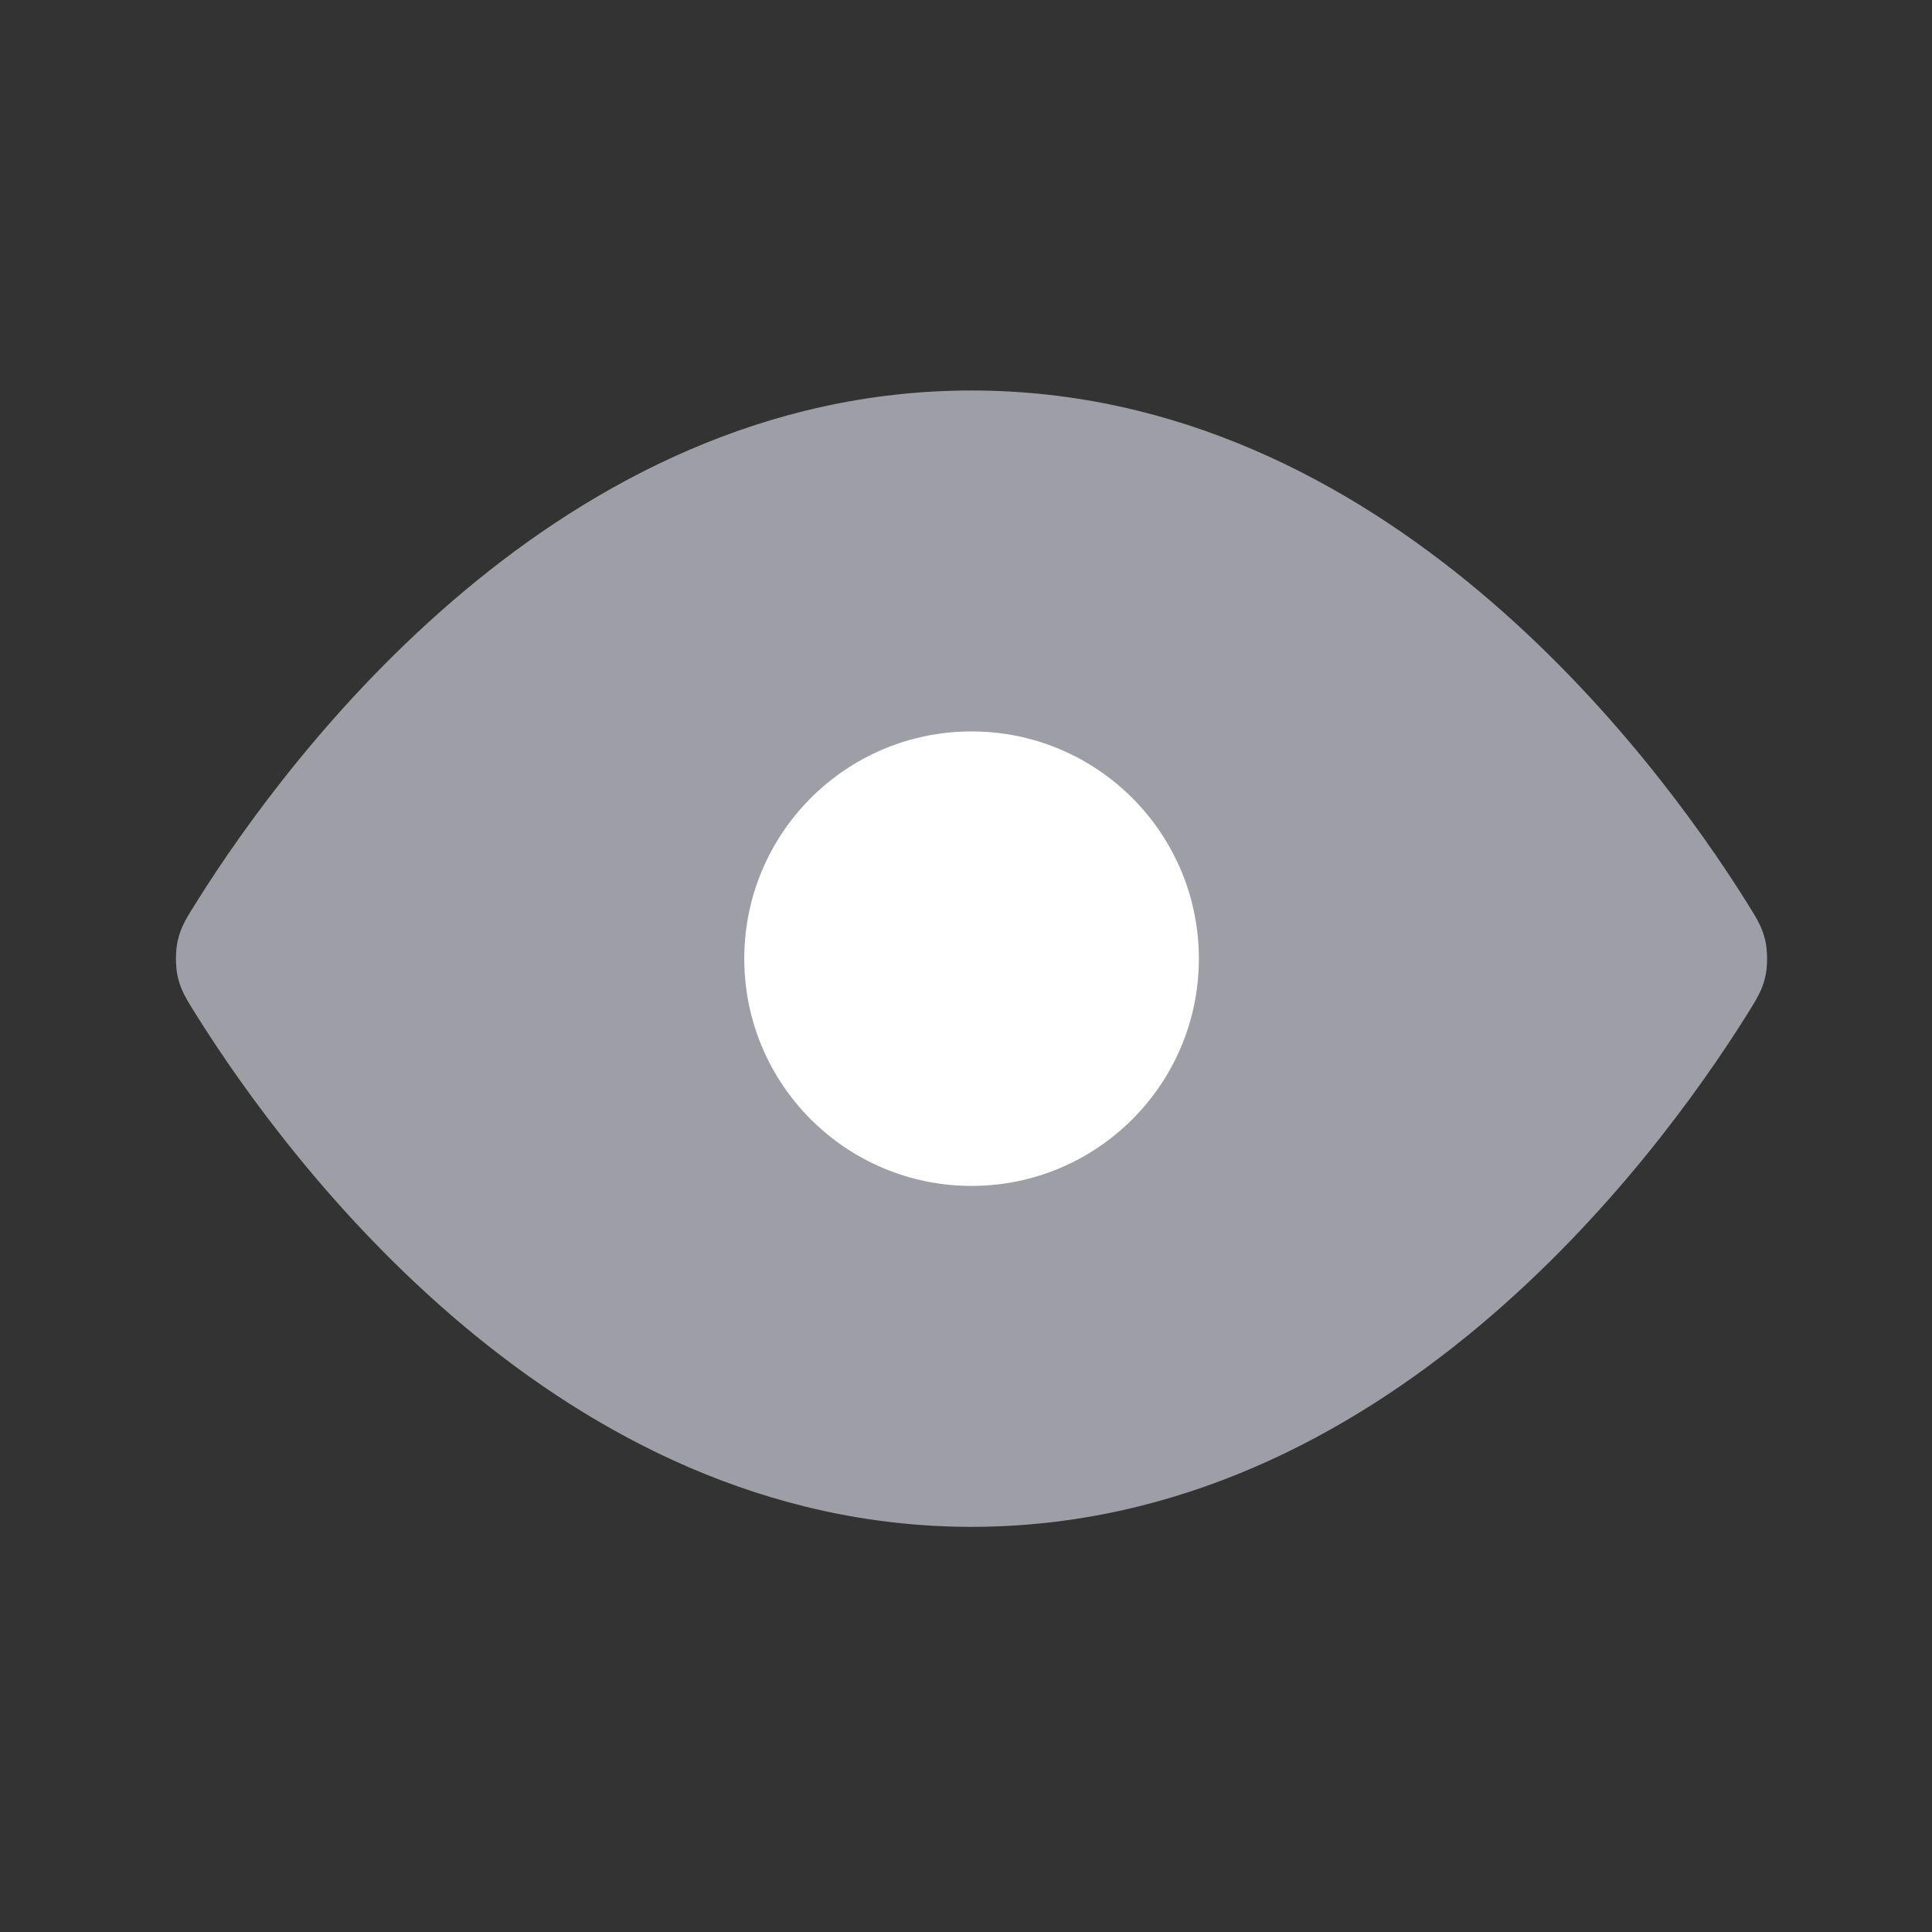 <?xml version="1.0" encoding="UTF-8" standalone="no"?><svg width='17' height='17' viewBox='0 0 17 17' fill='none' xmlns='http://www.w3.org/2000/svg'>
<rect x="0" y="0" width="17" height="17" fill="#333333" stroke="none"/>
<path d='M8.549 3.436C4.918 3.436 2.536 6.653 1.736 7.926C1.639 8.08 1.591 8.157 1.564 8.276C1.543 8.365 1.543 8.506 1.564 8.595C1.591 8.714 1.639 8.791 1.736 8.945C2.536 10.218 4.918 13.435 8.549 13.435C12.179 13.435 14.561 10.218 15.361 8.945C15.458 8.791 15.506 8.714 15.533 8.595C15.554 8.506 15.554 8.365 15.533 8.276C15.506 8.157 15.458 8.08 15.361 7.926C14.561 6.653 12.179 3.436 8.549 3.436Z' fill='#9E9EA7'/>
<path d='M8.549 10.435C9.653 10.435 10.549 9.54 10.549 8.436C10.549 7.331 9.653 6.436 8.549 6.436C7.444 6.436 6.549 7.331 6.549 8.436C6.549 9.54 7.444 10.435 8.549 10.435Z' fill='white'/>
</svg>
